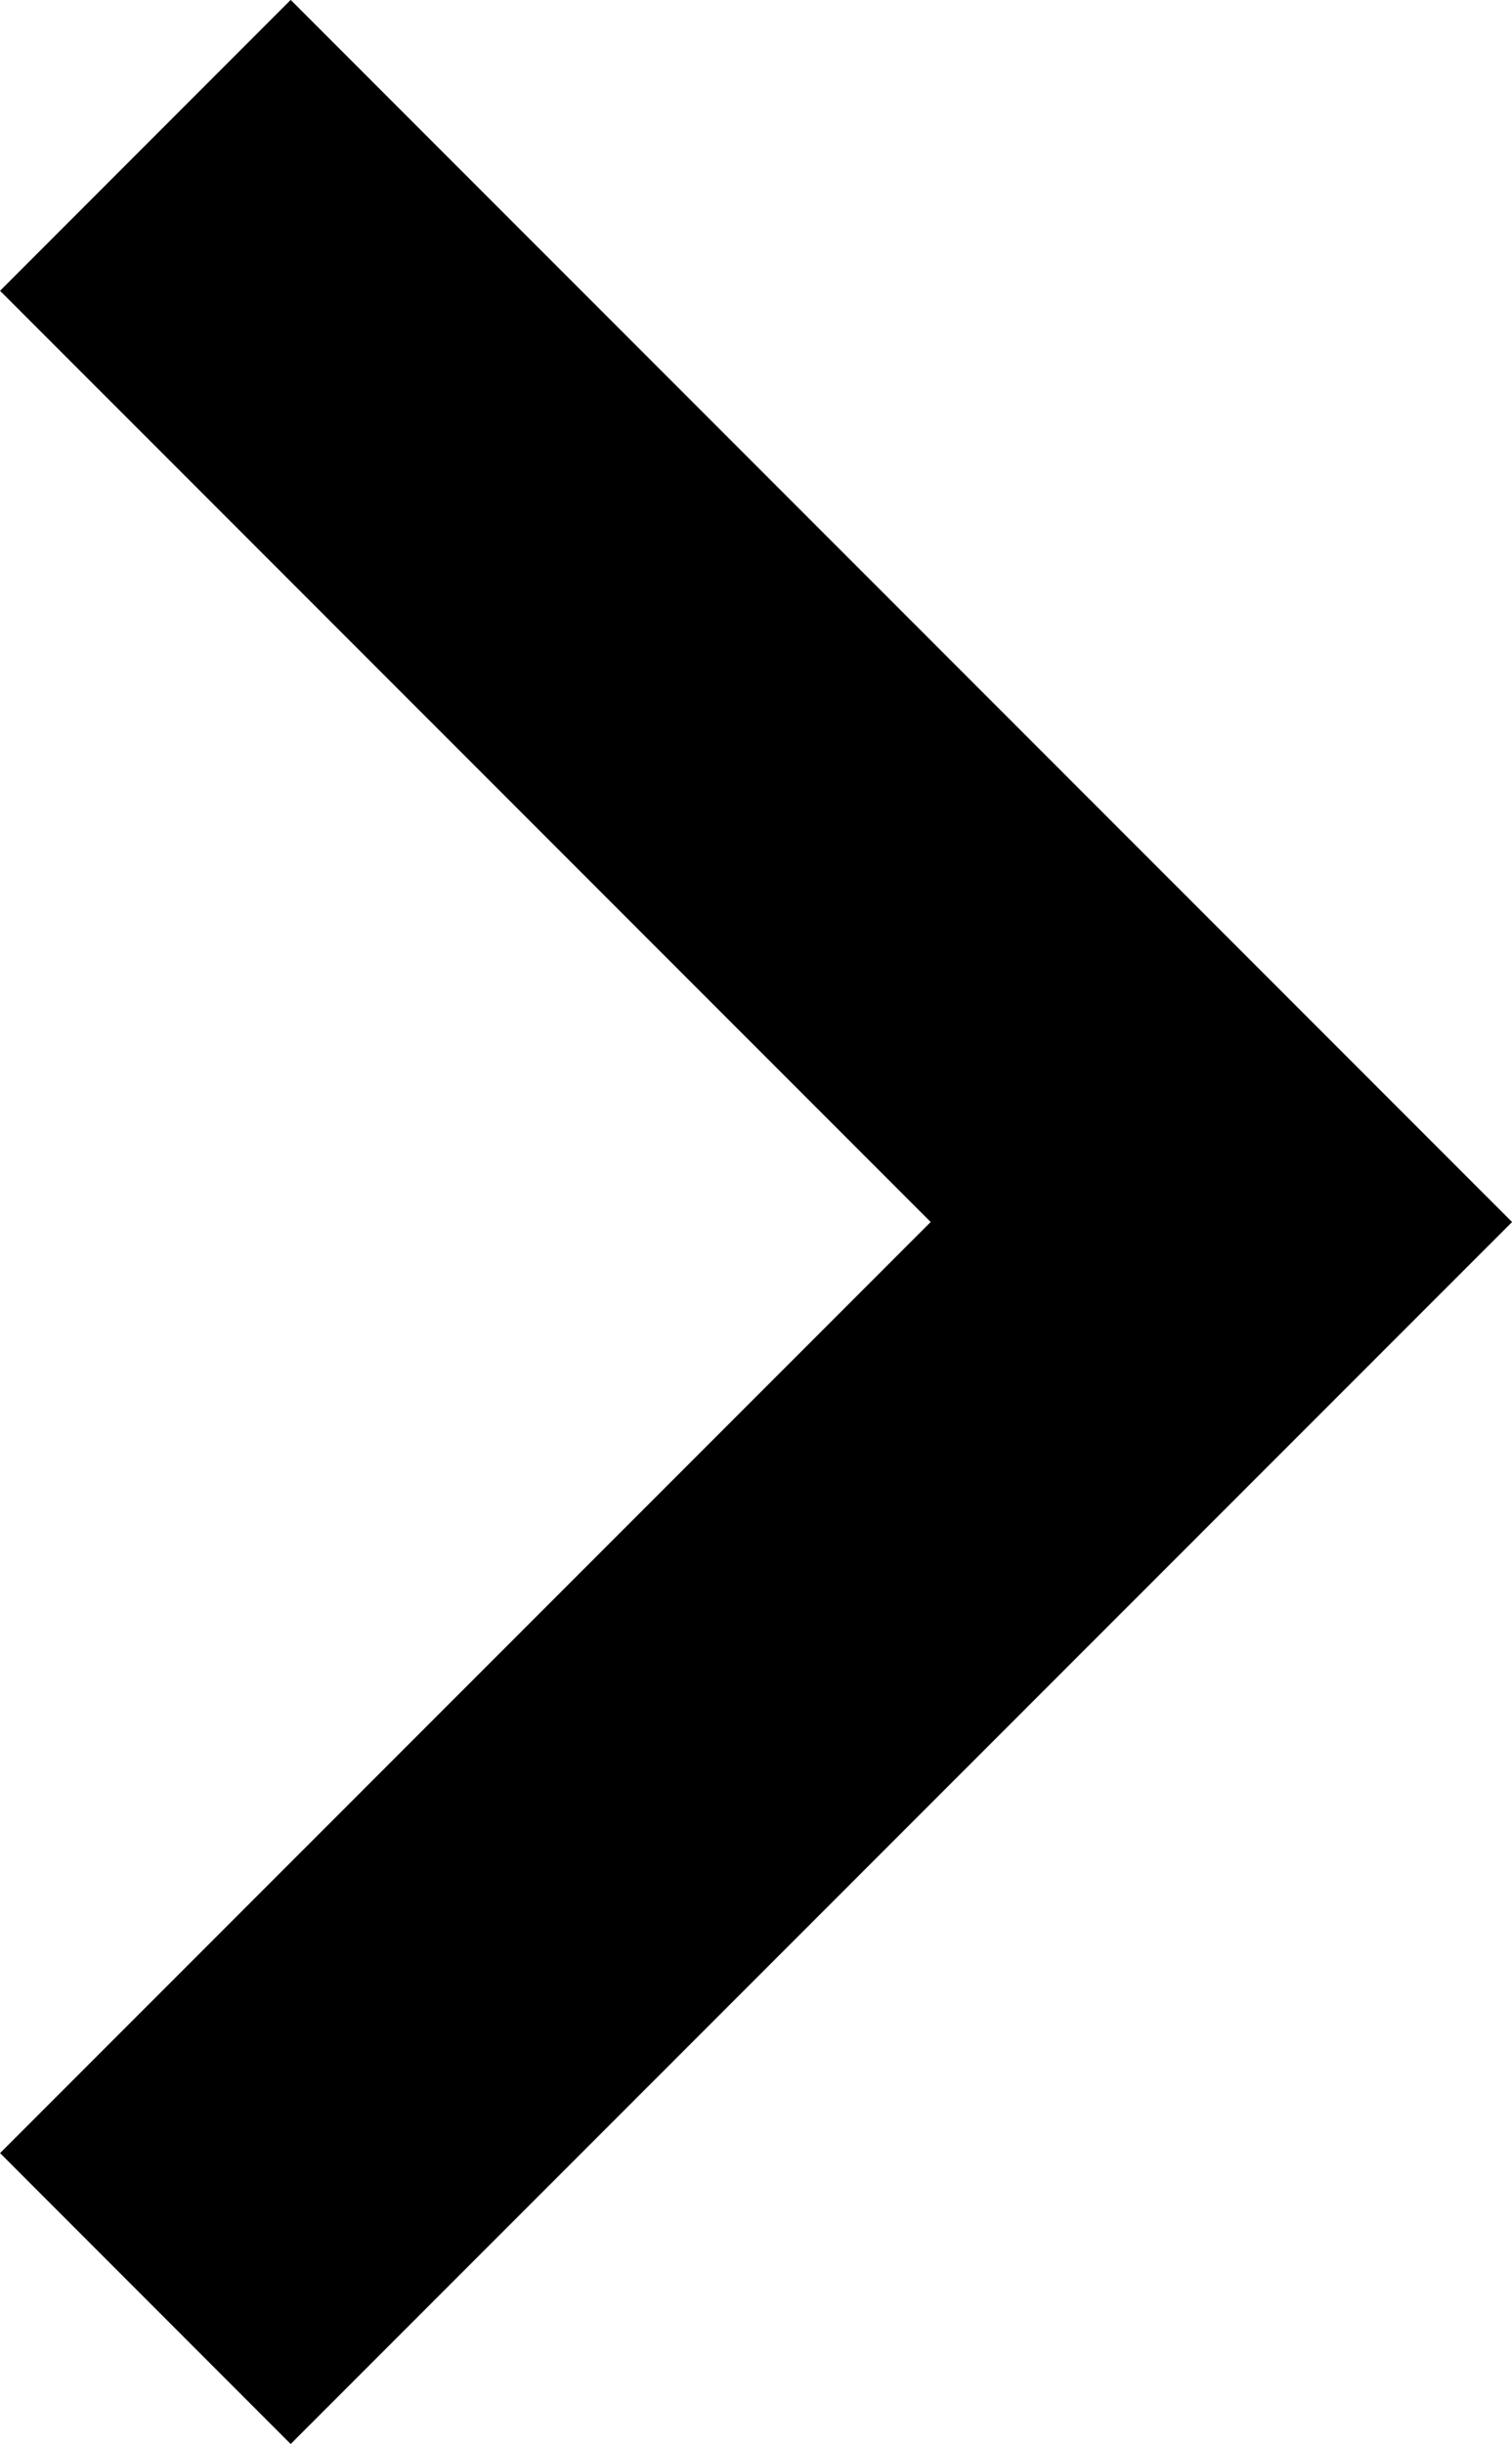 <svg xmlns="http://www.w3.org/2000/svg" width="11.035" height="17.824" viewBox="0 0 11.035 17.824">
  <path id="パス_7859" data-name="パス 7859" d="M1109.995,3788.256l7.853,7.852-7.853,7.851" transform="translate(-1108.934 -3787.196)" fill="none" stroke="#000" stroke-width="3"/>
</svg>
